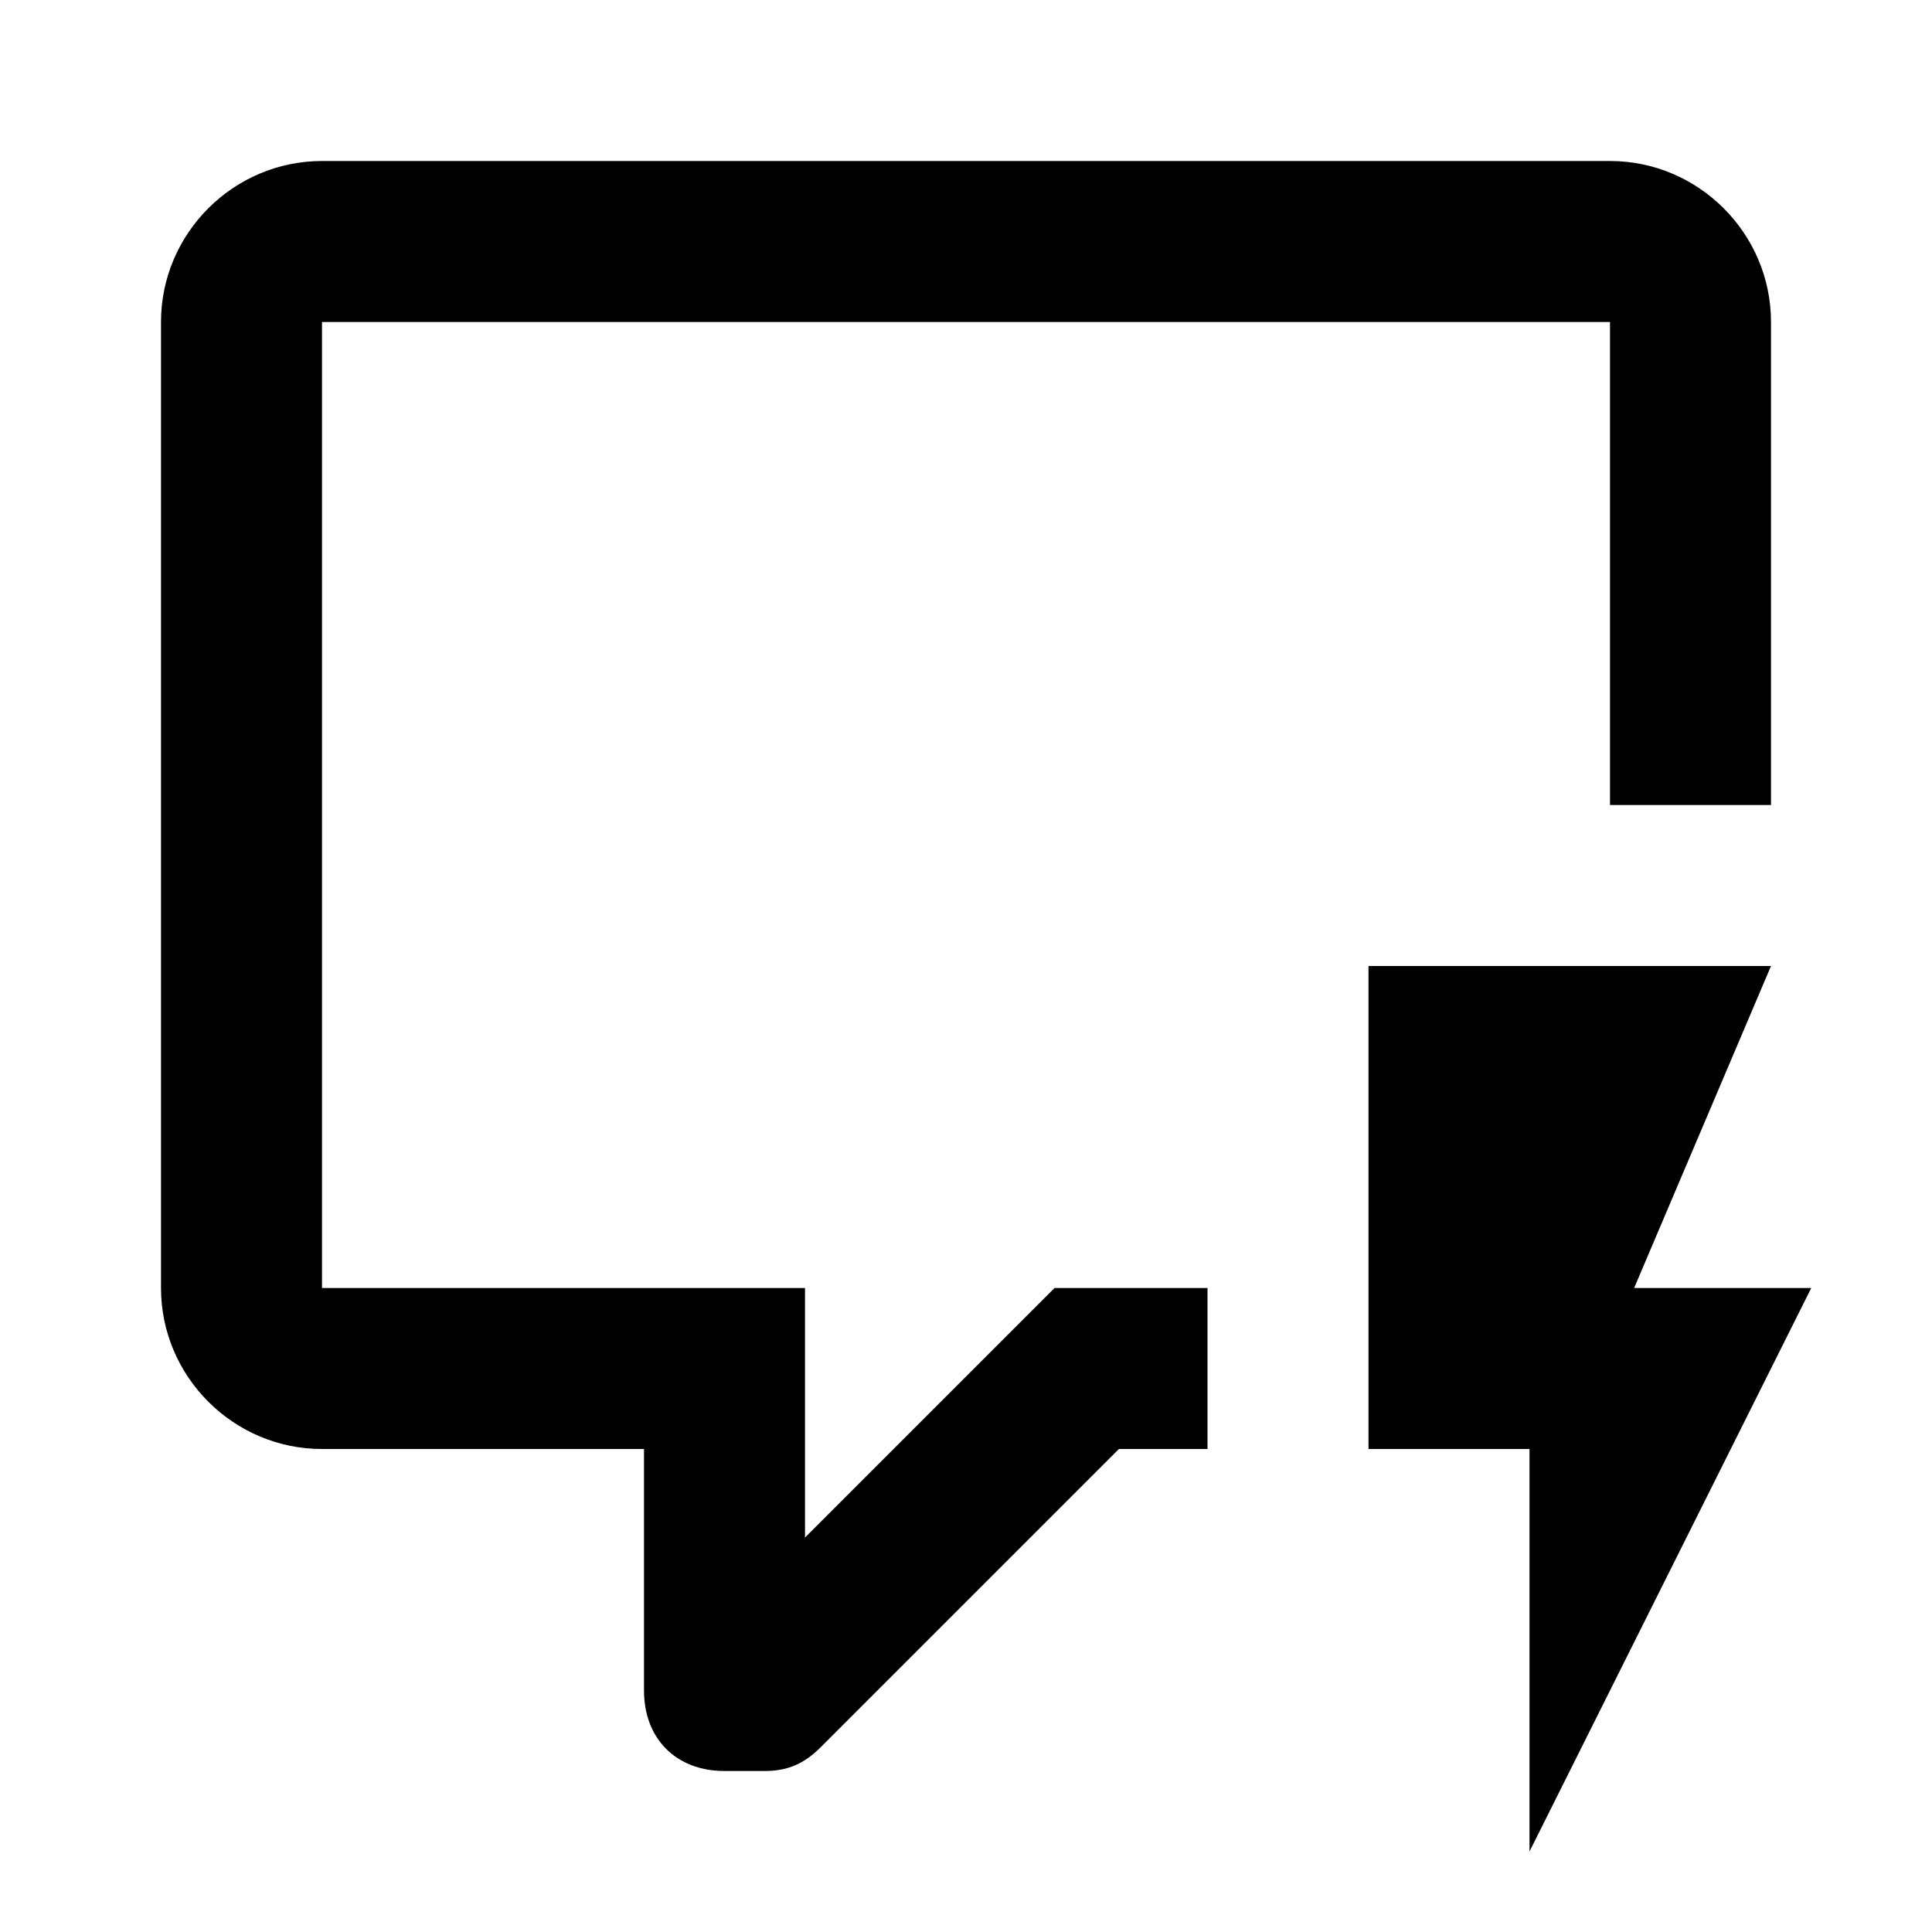 <svg fill="currentColor" viewBox="0 0 24 24"><path d="M22.5 16h-2.2l1.7-4h-5v6h2v5zM15 18h-1.1l-3.7 3.7c-.2.2-.4.3-.7.3H9c-.6 0-1-.4-1-1v-3H4c-1.1 0-2-.9-2-2V4c0-1.1.9-2 2-2h16c1.1 0 2 .9 2 2v6h-2V4H4v12h6v3.1l3.1-3.1H15z"/></svg>